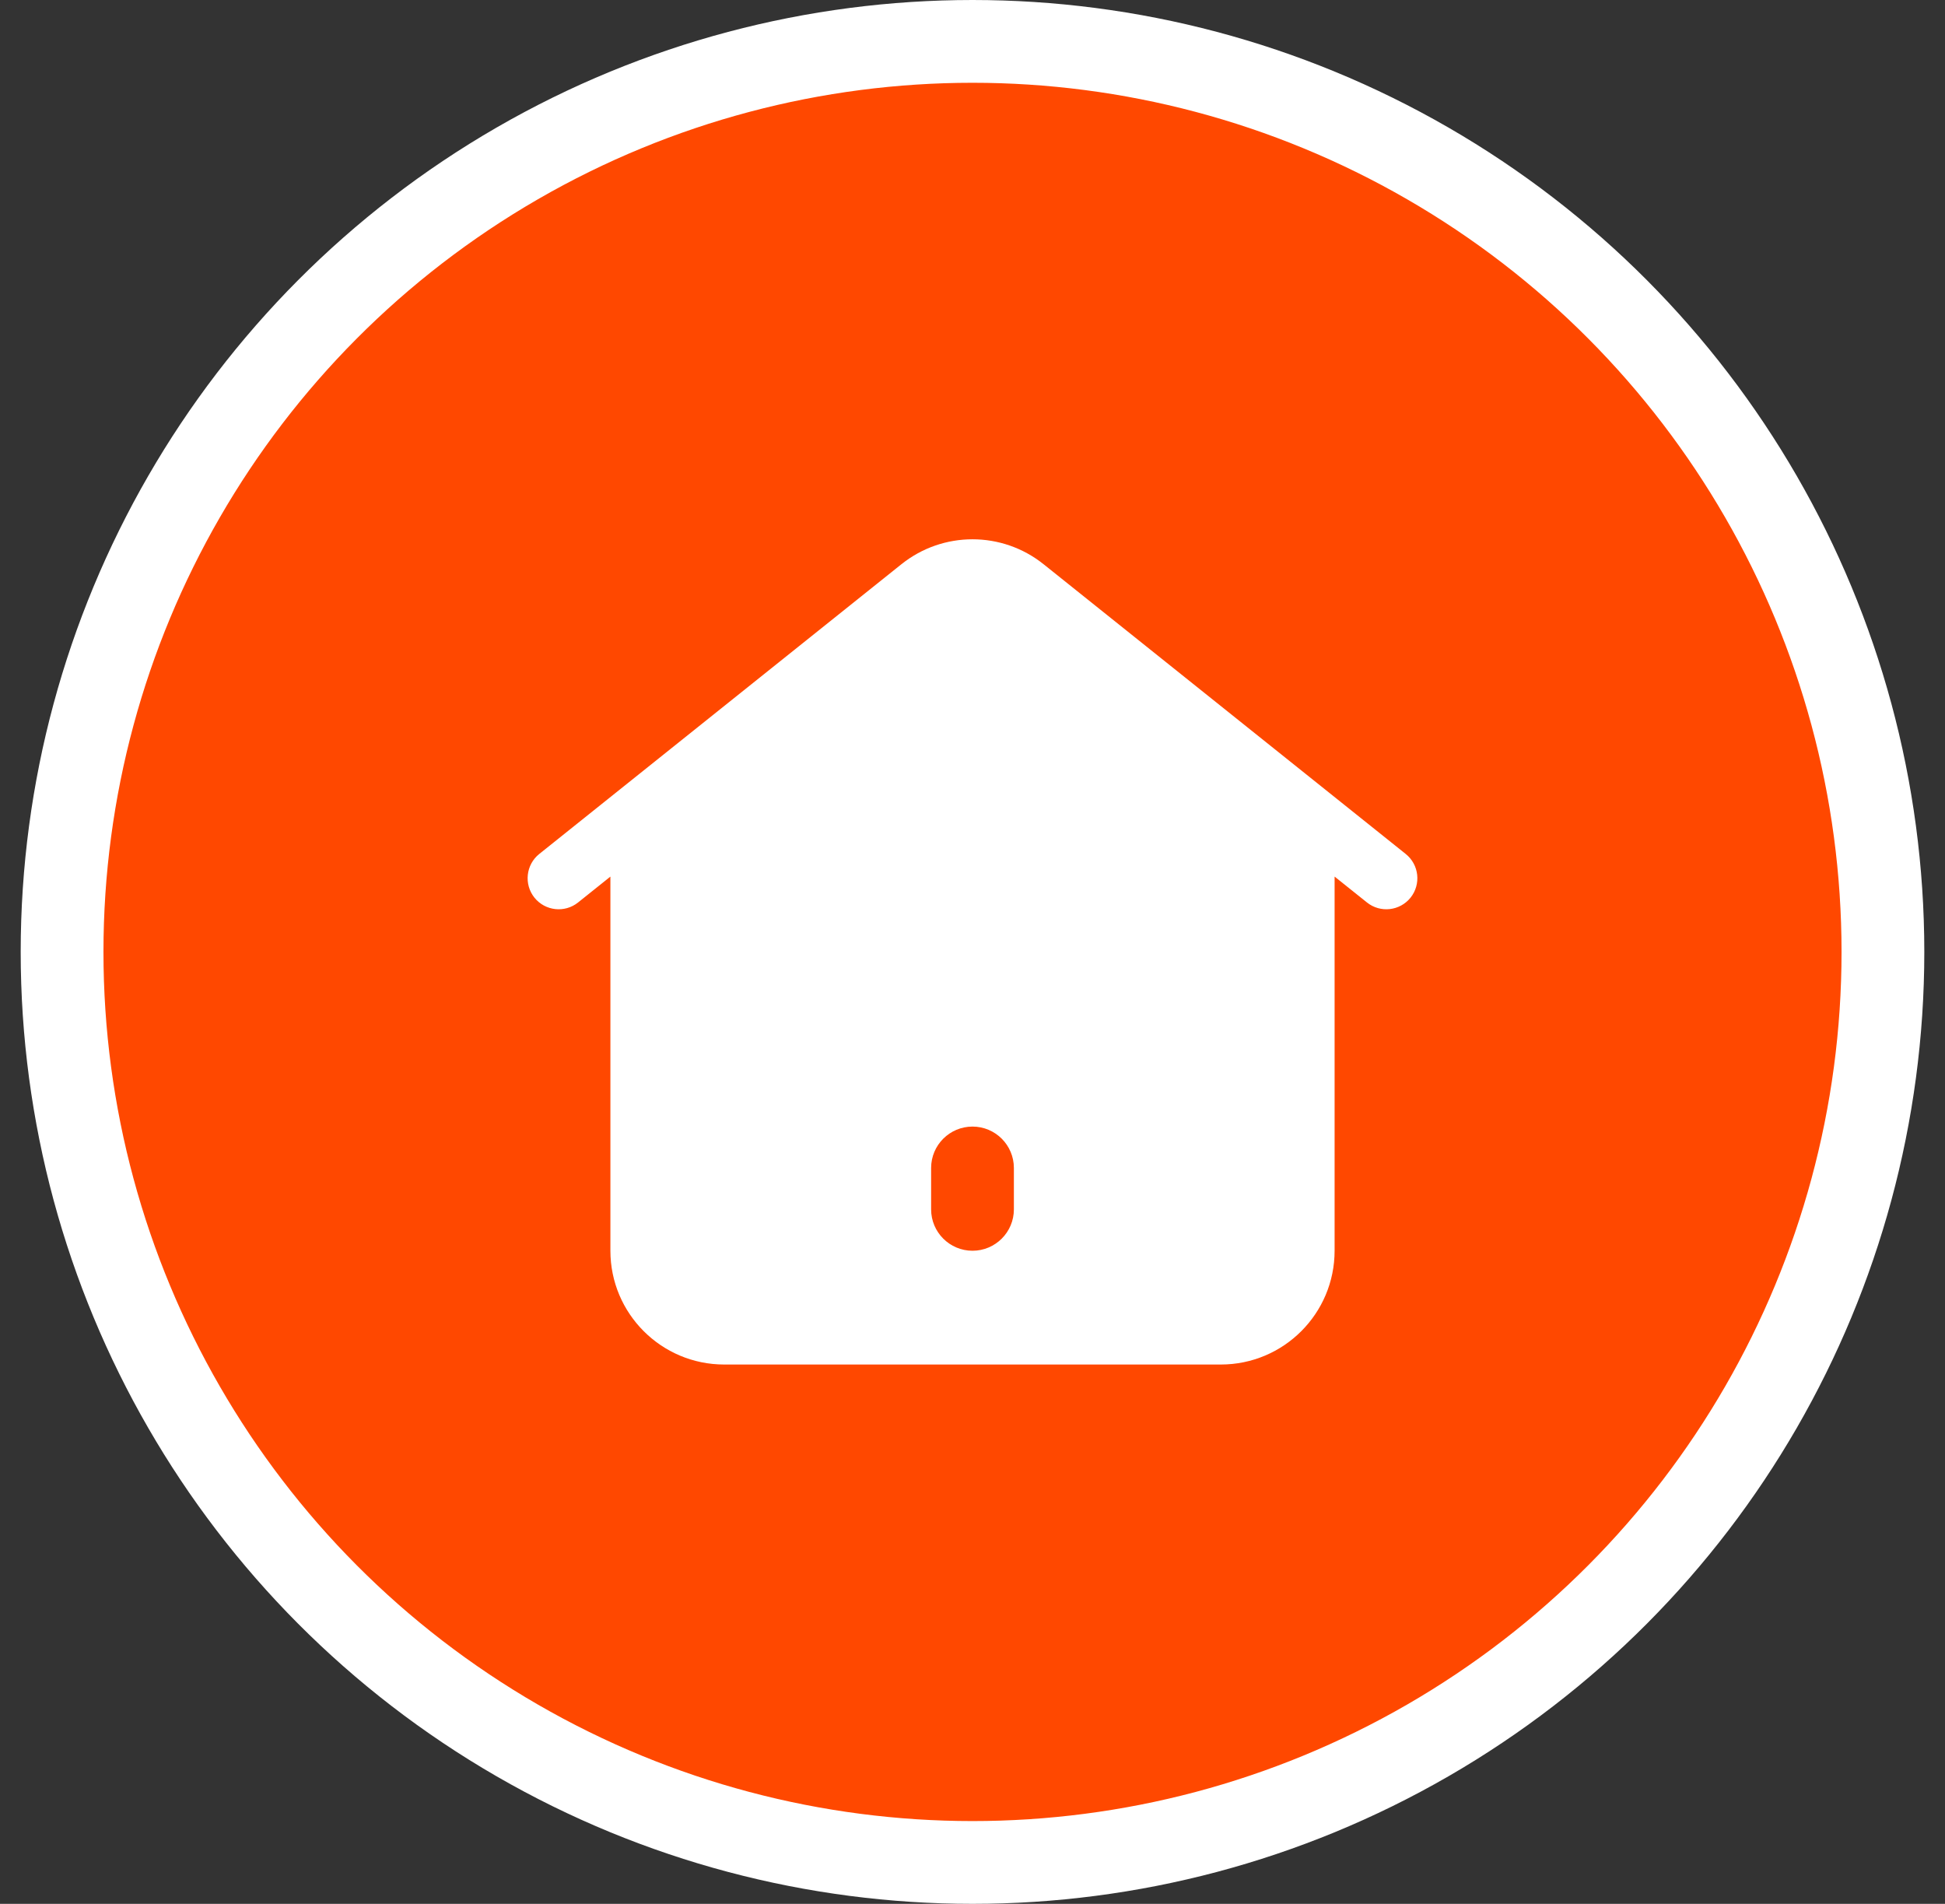 <svg width="47" height="46" viewBox="0 0 47 46" fill="none" xmlns="http://www.w3.org/2000/svg">
<rect x="0" y="0" width="47" height="46" fill="#333333" stroke="none"/>
<circle cx="23.5" cy="23" r="22" fill="#FF4800" stroke="white" stroke-width="2"/>
<path fill-rule="evenodd" clip-rule="evenodd" d="M33.032 21.805L32.25 21.18V30.219C32.25 31.738 31.019 32.969 29.5 32.969H17.5C15.981 32.969 14.75 31.738 14.75 30.219V21.18L13.969 21.805C13.645 22.064 13.173 22.011 12.914 21.688C12.656 21.364 12.708 20.892 13.031 20.633L21.782 13.633C22.786 12.829 24.214 12.829 25.218 13.633L33.968 20.633C34.292 20.892 34.344 21.364 34.086 21.688C33.827 22.011 33.355 22.064 33.032 21.805ZM24.5 28.22C24.5 27.668 24.052 27.22 23.5 27.22C22.948 27.22 22.5 27.668 22.5 28.22V29.22C22.5 29.772 22.948 30.22 23.5 30.22C24.052 30.22 24.5 29.772 24.5 29.22V28.22Z" fill="white"/>
</svg>
